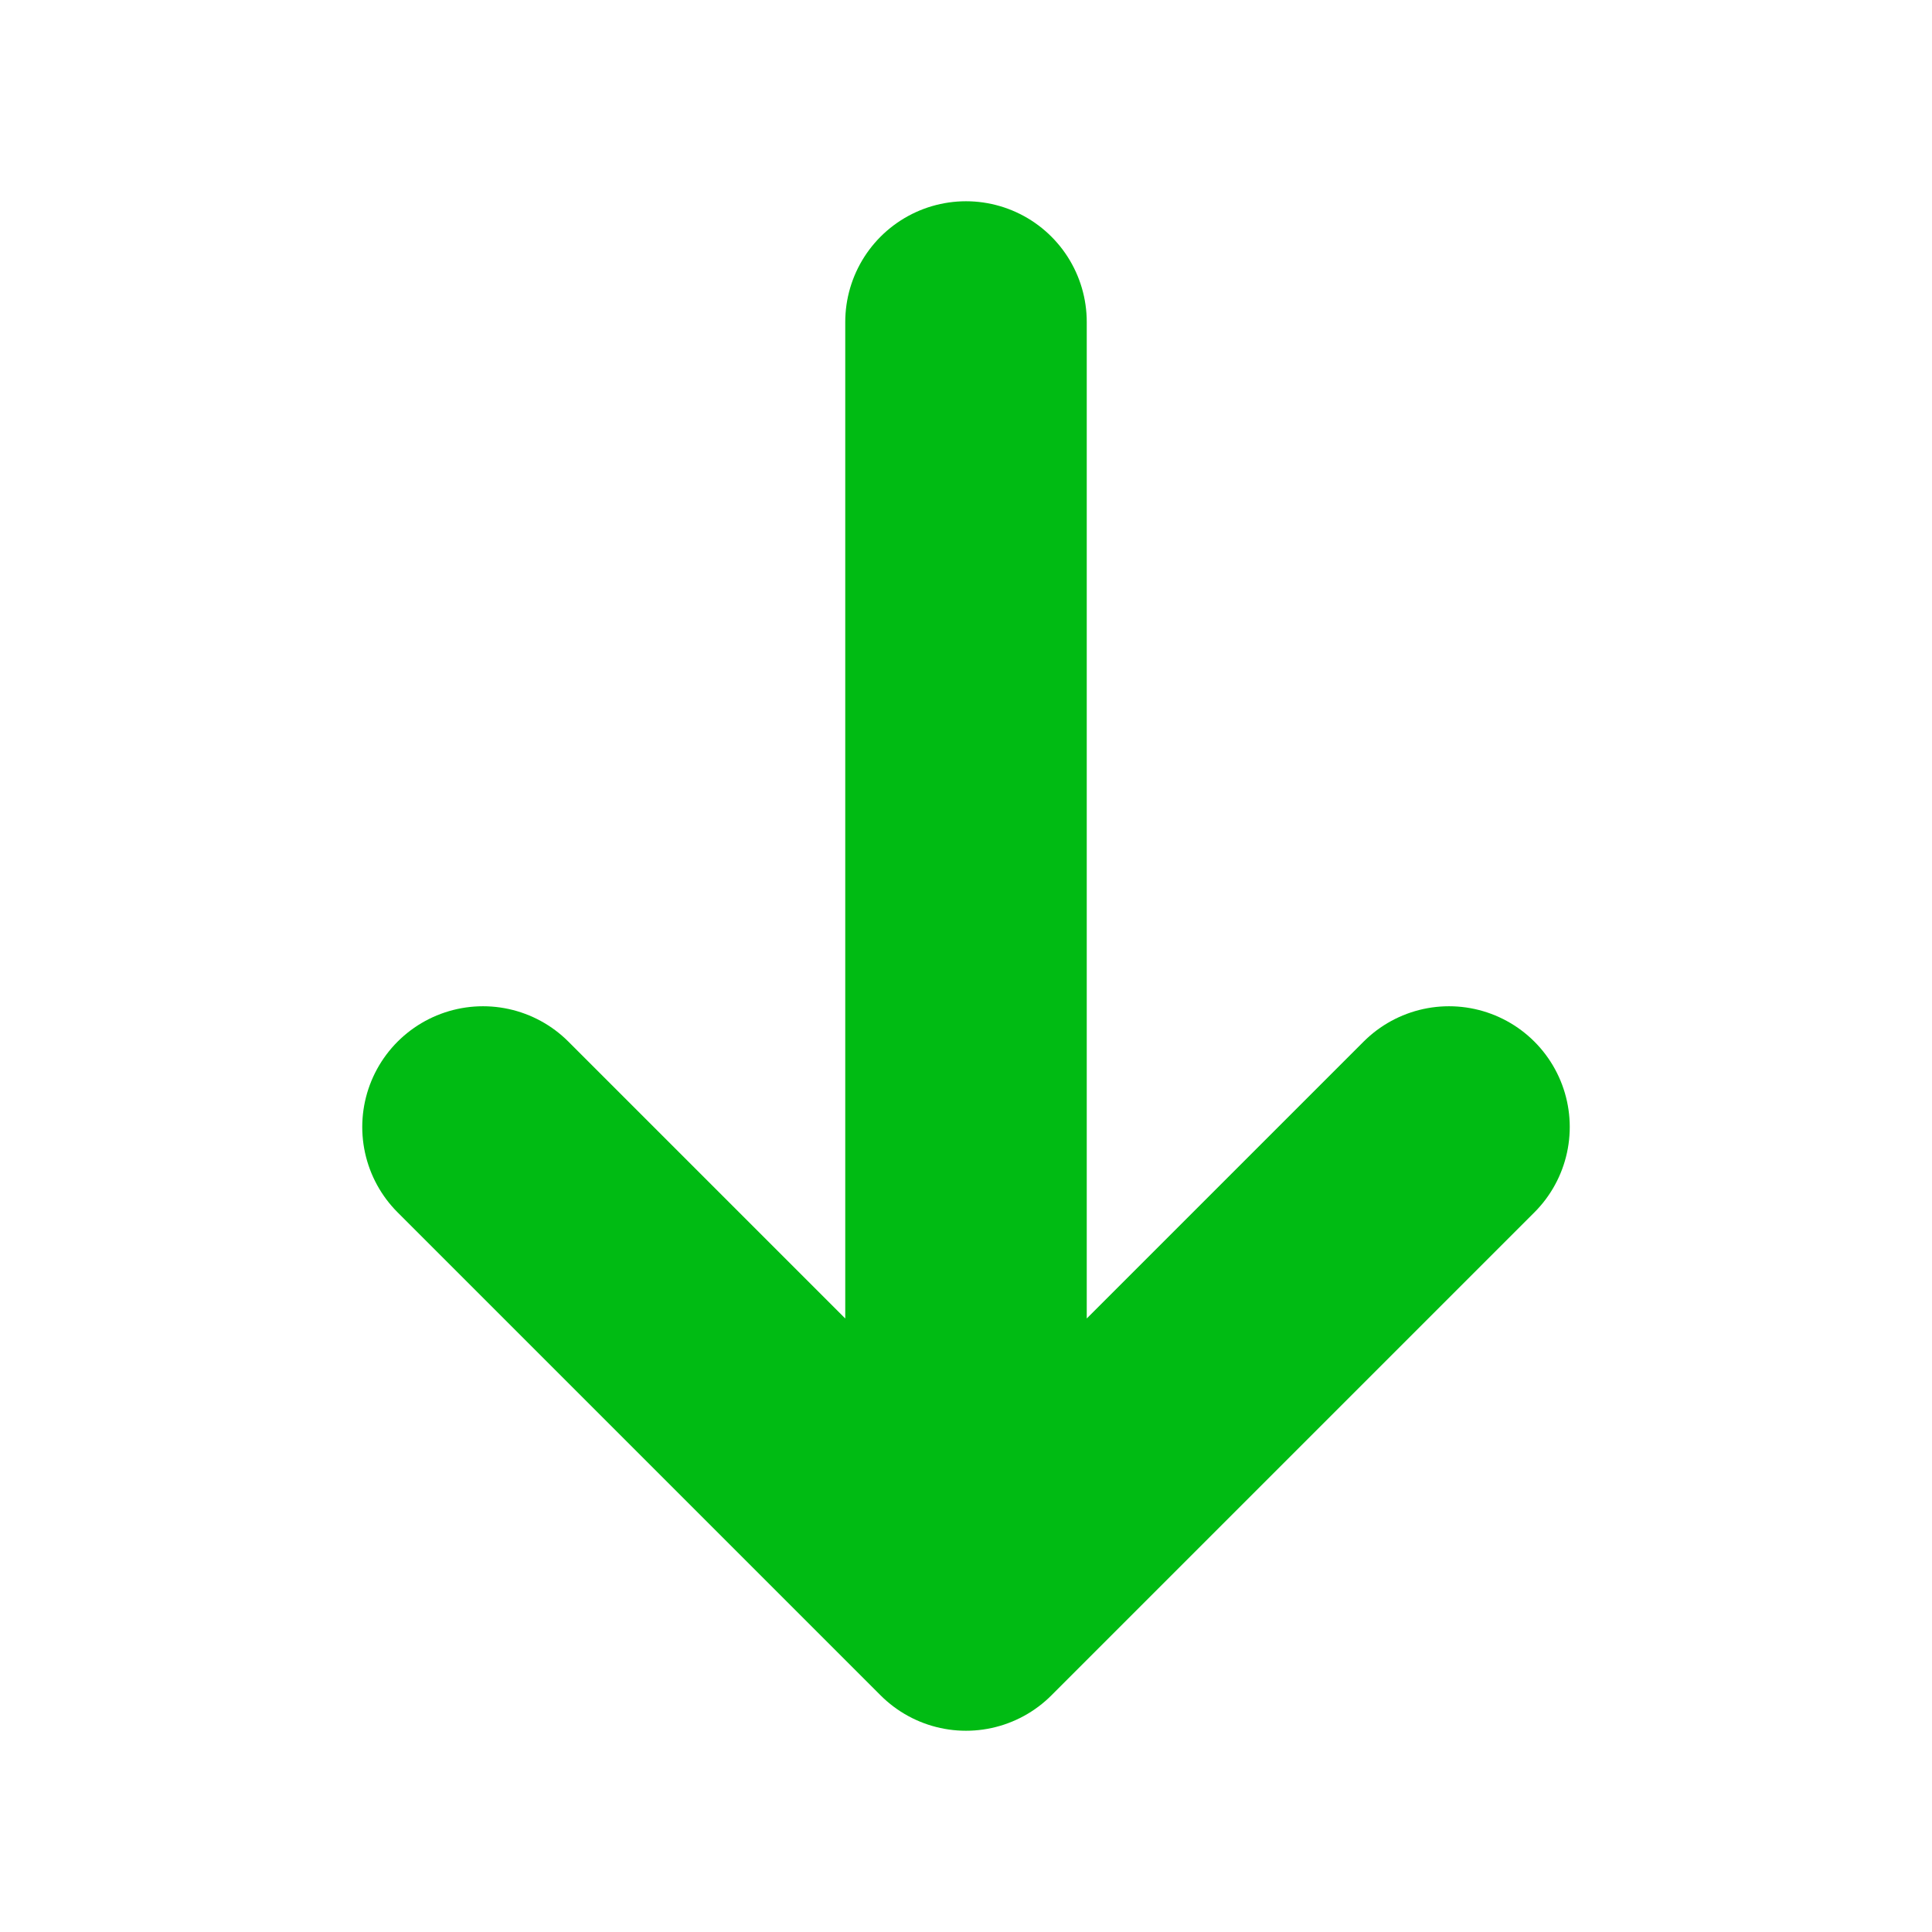 <svg width="12" height="12" viewBox="0 0 12 12" fill="none" xmlns="http://www.w3.org/2000/svg">
<path d="M6 2V10M6 10L9 7M6 10L3 7" stroke="#00BB13" stroke-width="1.5" stroke-linecap="round" stroke-linejoin="round"/>
</svg>
